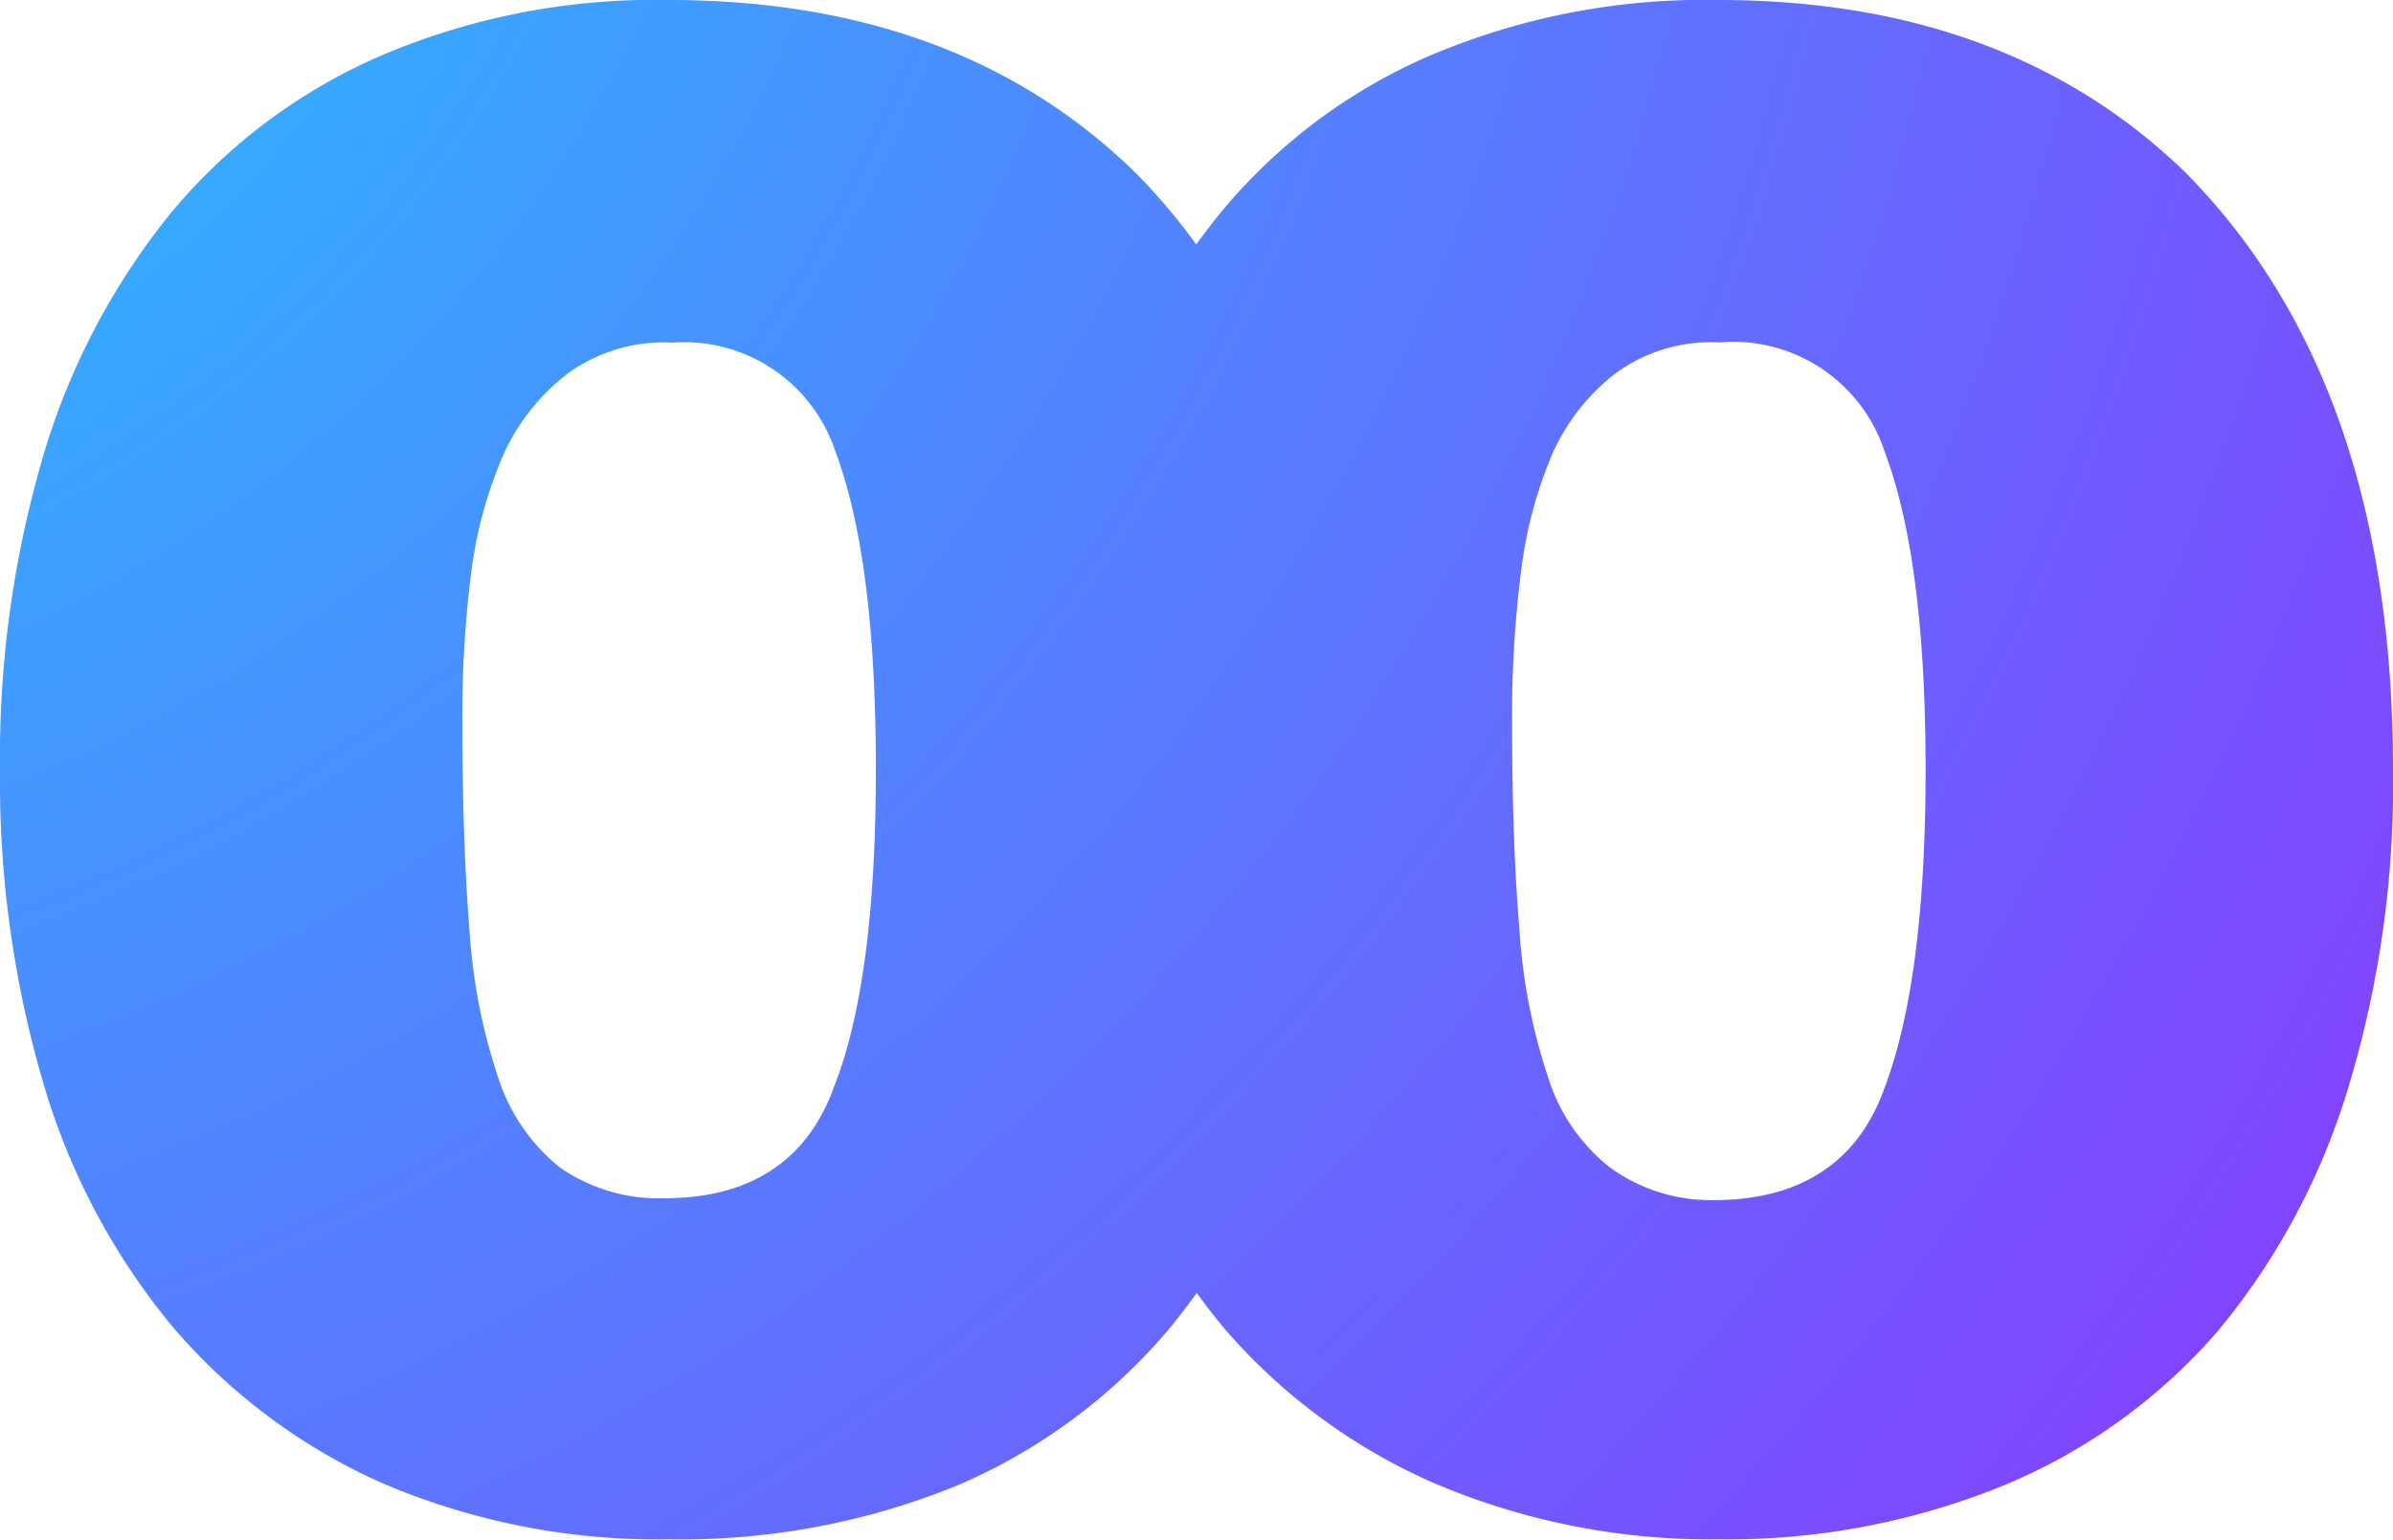 <svg xmlns="http://www.w3.org/2000/svg" xmlns:xlink="http://www.w3.org/1999/xlink" viewBox="0 0 90.16 58.01"><defs><style>.cls-1{fill:url(#radial-gradient);}</style><radialGradient id="radial-gradient" cx="-18.85" cy="-19.69" r="150.35" gradientUnits="userSpaceOnUse"><stop offset="0" stop-color="#16d3ff"/><stop offset="1" stop-color="#9727ff"/></radialGradient></defs><g id="Layer_2" data-name="Layer 2"><g id="Layer_1-2" data-name="Layer 1"><path class="cls-1" d="M82.28,6.44Q75.59,0,64.74,0A26.42,26.42,0,0,0,53.89,2.09,21,21,0,0,0,46,8c-.32.39-.63.8-.93,1.21a22.45,22.45,0,0,0-2.37-2.78Q36.06,0,25.19,0A26.28,26.28,0,0,0,14.37,2.09,21.26,21.26,0,0,0,6.46,8a26.34,26.34,0,0,0-4.82,9.14A40.26,40.26,0,0,0,0,29,40.48,40.48,0,0,0,1.64,40.84,25.69,25.69,0,0,0,6.51,50a22.28,22.28,0,0,0,7.86,5.87A26.32,26.32,0,0,0,25.19,58,27.57,27.57,0,0,0,36,56,21.47,21.47,0,0,0,44,50.13c.38-.46.74-.93,1.09-1.41.32.44.65.87,1,1.29A22.06,22.06,0,0,0,54,55.87,26.44,26.44,0,0,0,64.74,58a27.46,27.46,0,0,0,10.85-2.07,21.55,21.55,0,0,0,8-5.81A26.15,26.15,0,0,0,88.47,41a39.35,39.35,0,0,0,1.69-12Q90.16,14.34,82.28,6.44ZM31.43,40.93c-1,2.81-3.17,4.22-6.4,4.22A6.52,6.52,0,0,1,21.11,44a7.12,7.12,0,0,1-2.32-3.34,21.81,21.81,0,0,1-1.1-5.59c-.18-2.23-.27-4.87-.27-7.94a42.53,42.53,0,0,1,.33-5.53A16.2,16.2,0,0,1,19,17.06a8,8,0,0,1,2.41-3,6.17,6.17,0,0,1,3.92-1.15A6,6,0,0,1,31.47,17Q33,21.05,33,29T31.43,40.93ZM71,41c-1,2.8-3.17,4.21-6.4,4.22A6.49,6.49,0,0,1,60.67,44a6.94,6.94,0,0,1-2.32-3.34,21.81,21.81,0,0,1-1.1-5.59c-.19-2.23-.28-4.87-.28-7.94a42.53,42.53,0,0,1,.33-5.53,16.29,16.29,0,0,1,1.21-4.55,7.91,7.91,0,0,1,2.38-3,6.15,6.15,0,0,1,3.91-1.15A6,6,0,0,1,71,17q1.55,4.08,1.55,12T71,41Z"/></g></g></svg>